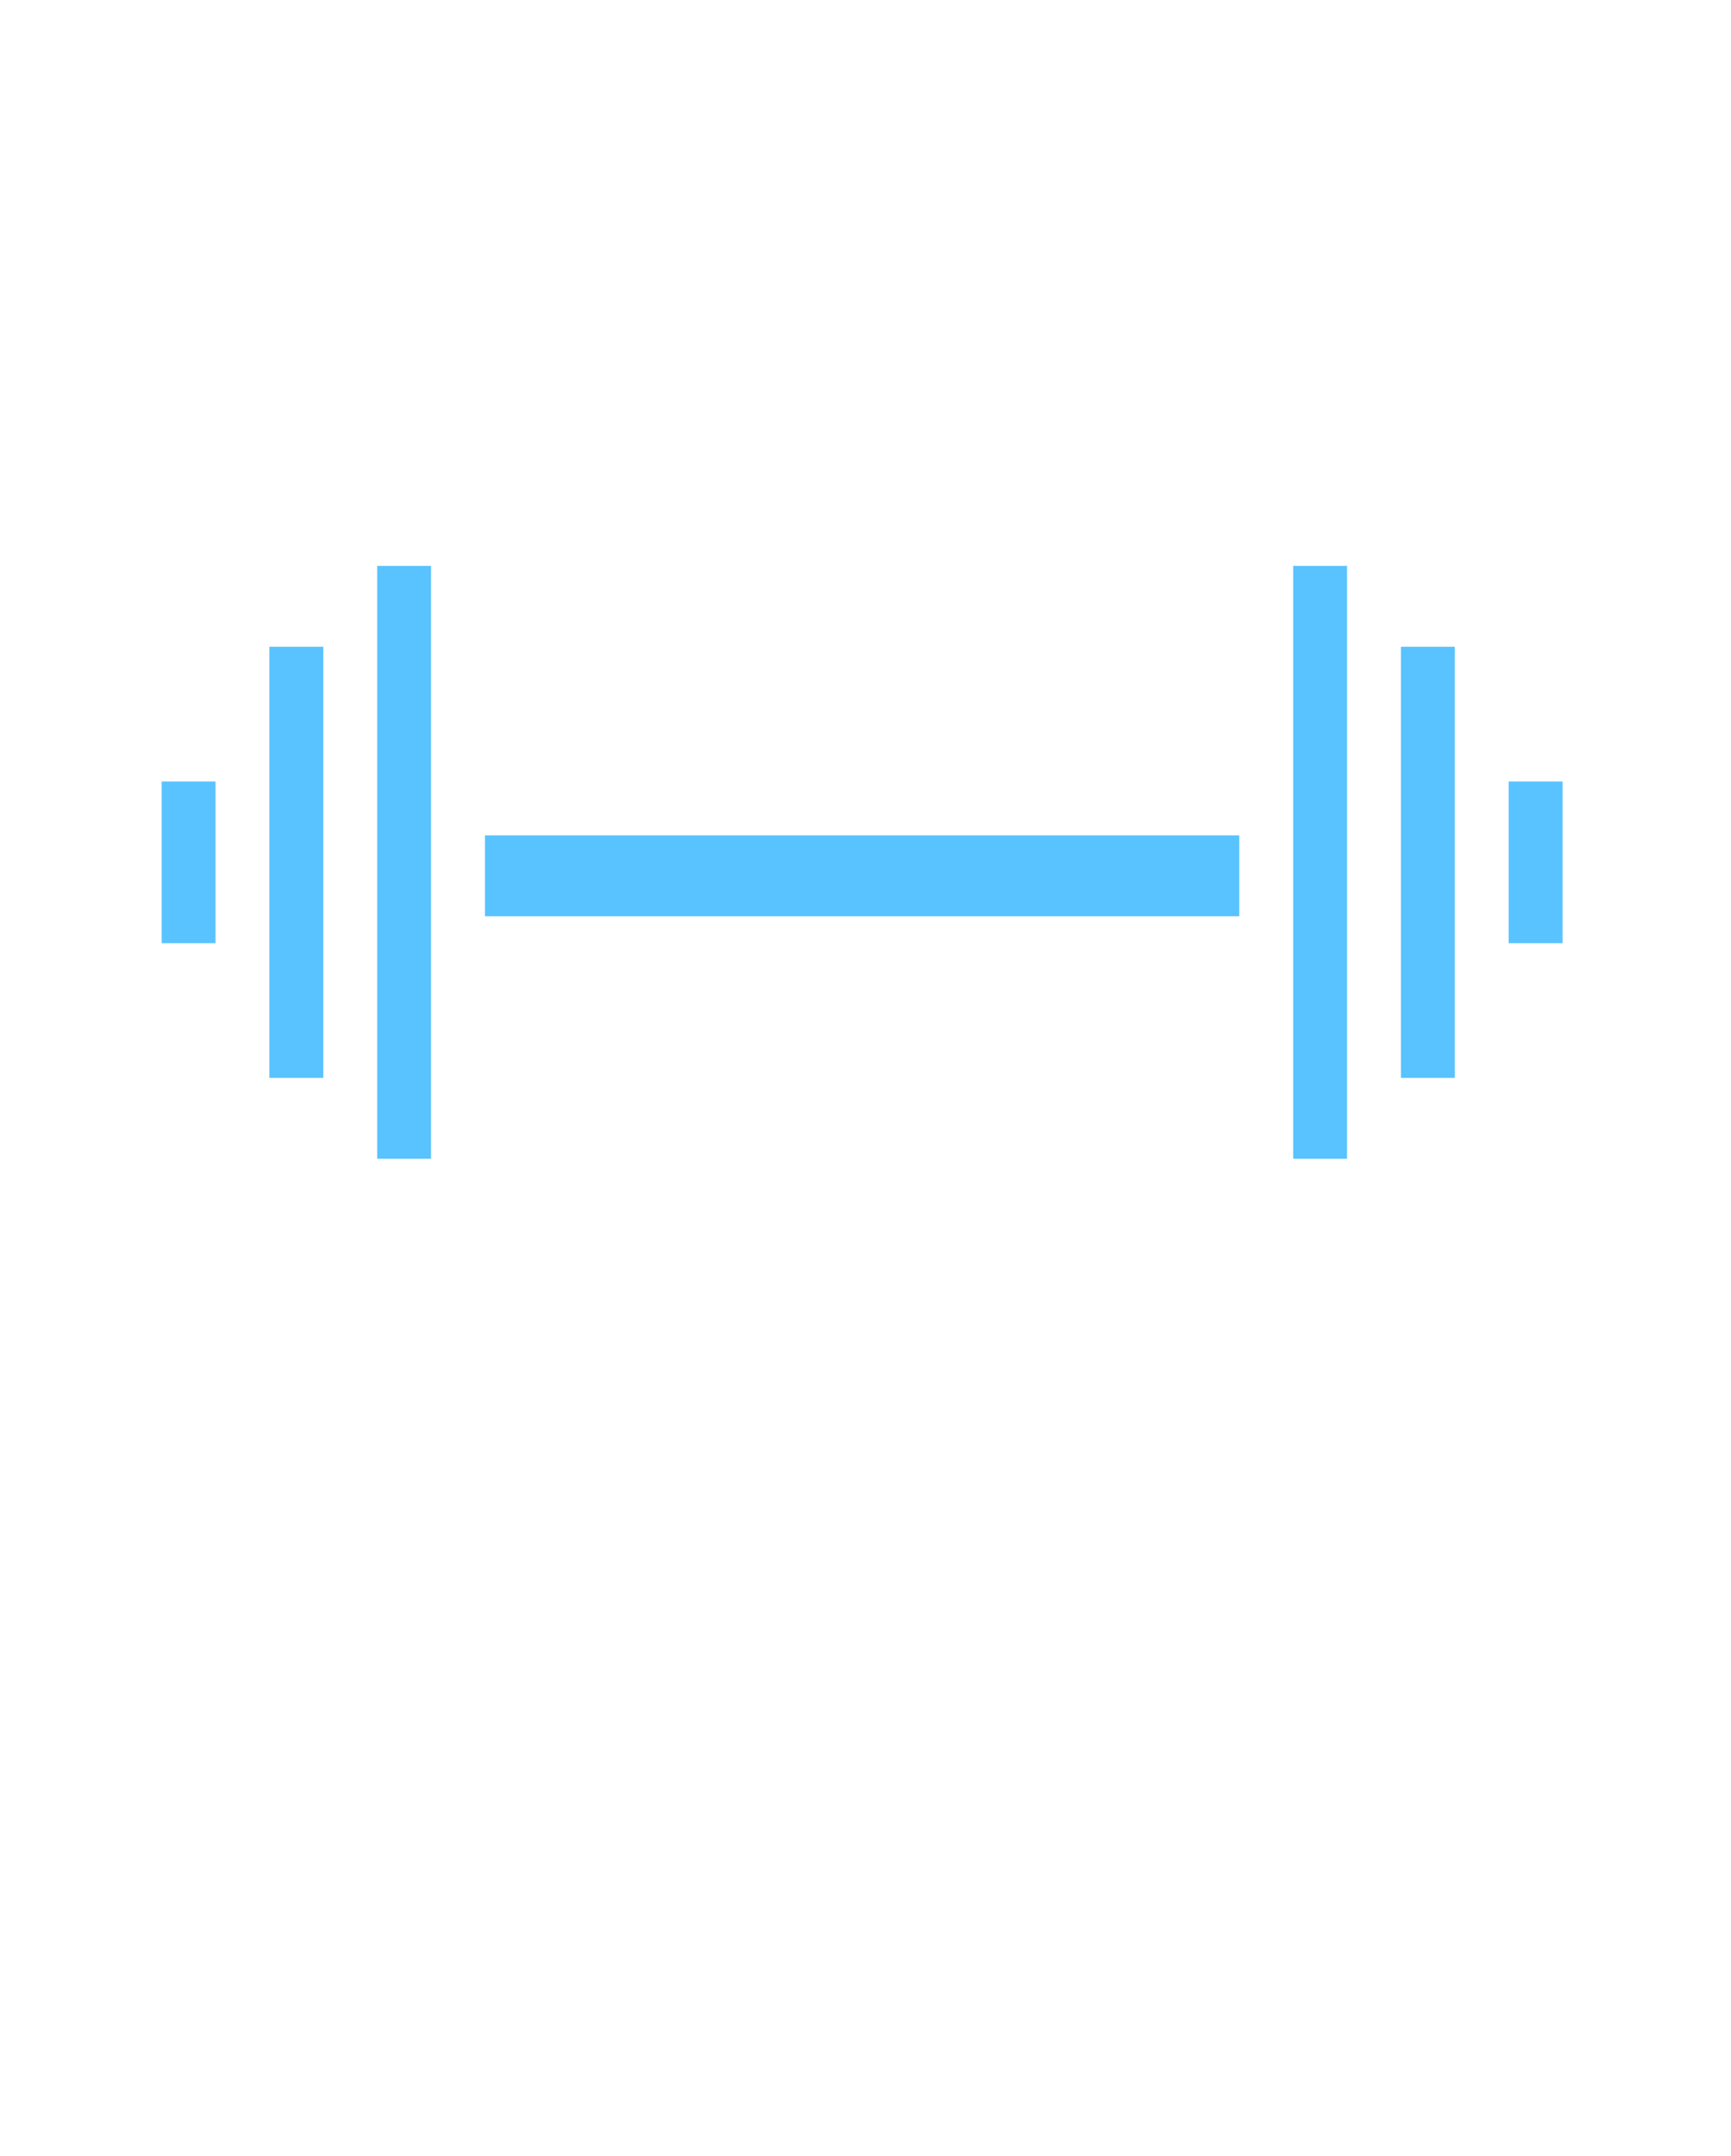 <svg width="204" height="254" viewBox="0 0 204 254" fill="none" xmlns="http://www.w3.org/2000/svg">
<path d="M31.75 88.9V114.3V127H38.1V76.2H31.75V88.9Z" fill="#59C3FF"/>
<path d="M25.4 92.075H19.05V111.125H25.4V92.075Z" fill="#59C3FF"/>
<path d="M165.1 127H171.45V114.3V88.9V76.2H165.1V127Z" fill="#59C3FF"/>
<path d="M44.45 73.025V130.175V136.525H50.8V111.125V95.25V66.675H44.45V73.025Z" fill="#59C3FF"/>
<path d="M184.15 92.075H177.8V111.125H184.15V92.075Z" fill="#59C3FF"/>
<path d="M152.4 95.25V111.125V136.525H158.75V130.175V73.025V66.675H152.4V95.25Z" fill="#59C3FF"/>
<path d="M146.05 98.425H57.15V107.95H146.05V98.425Z" fill="#59C3FF"/>
</svg>
